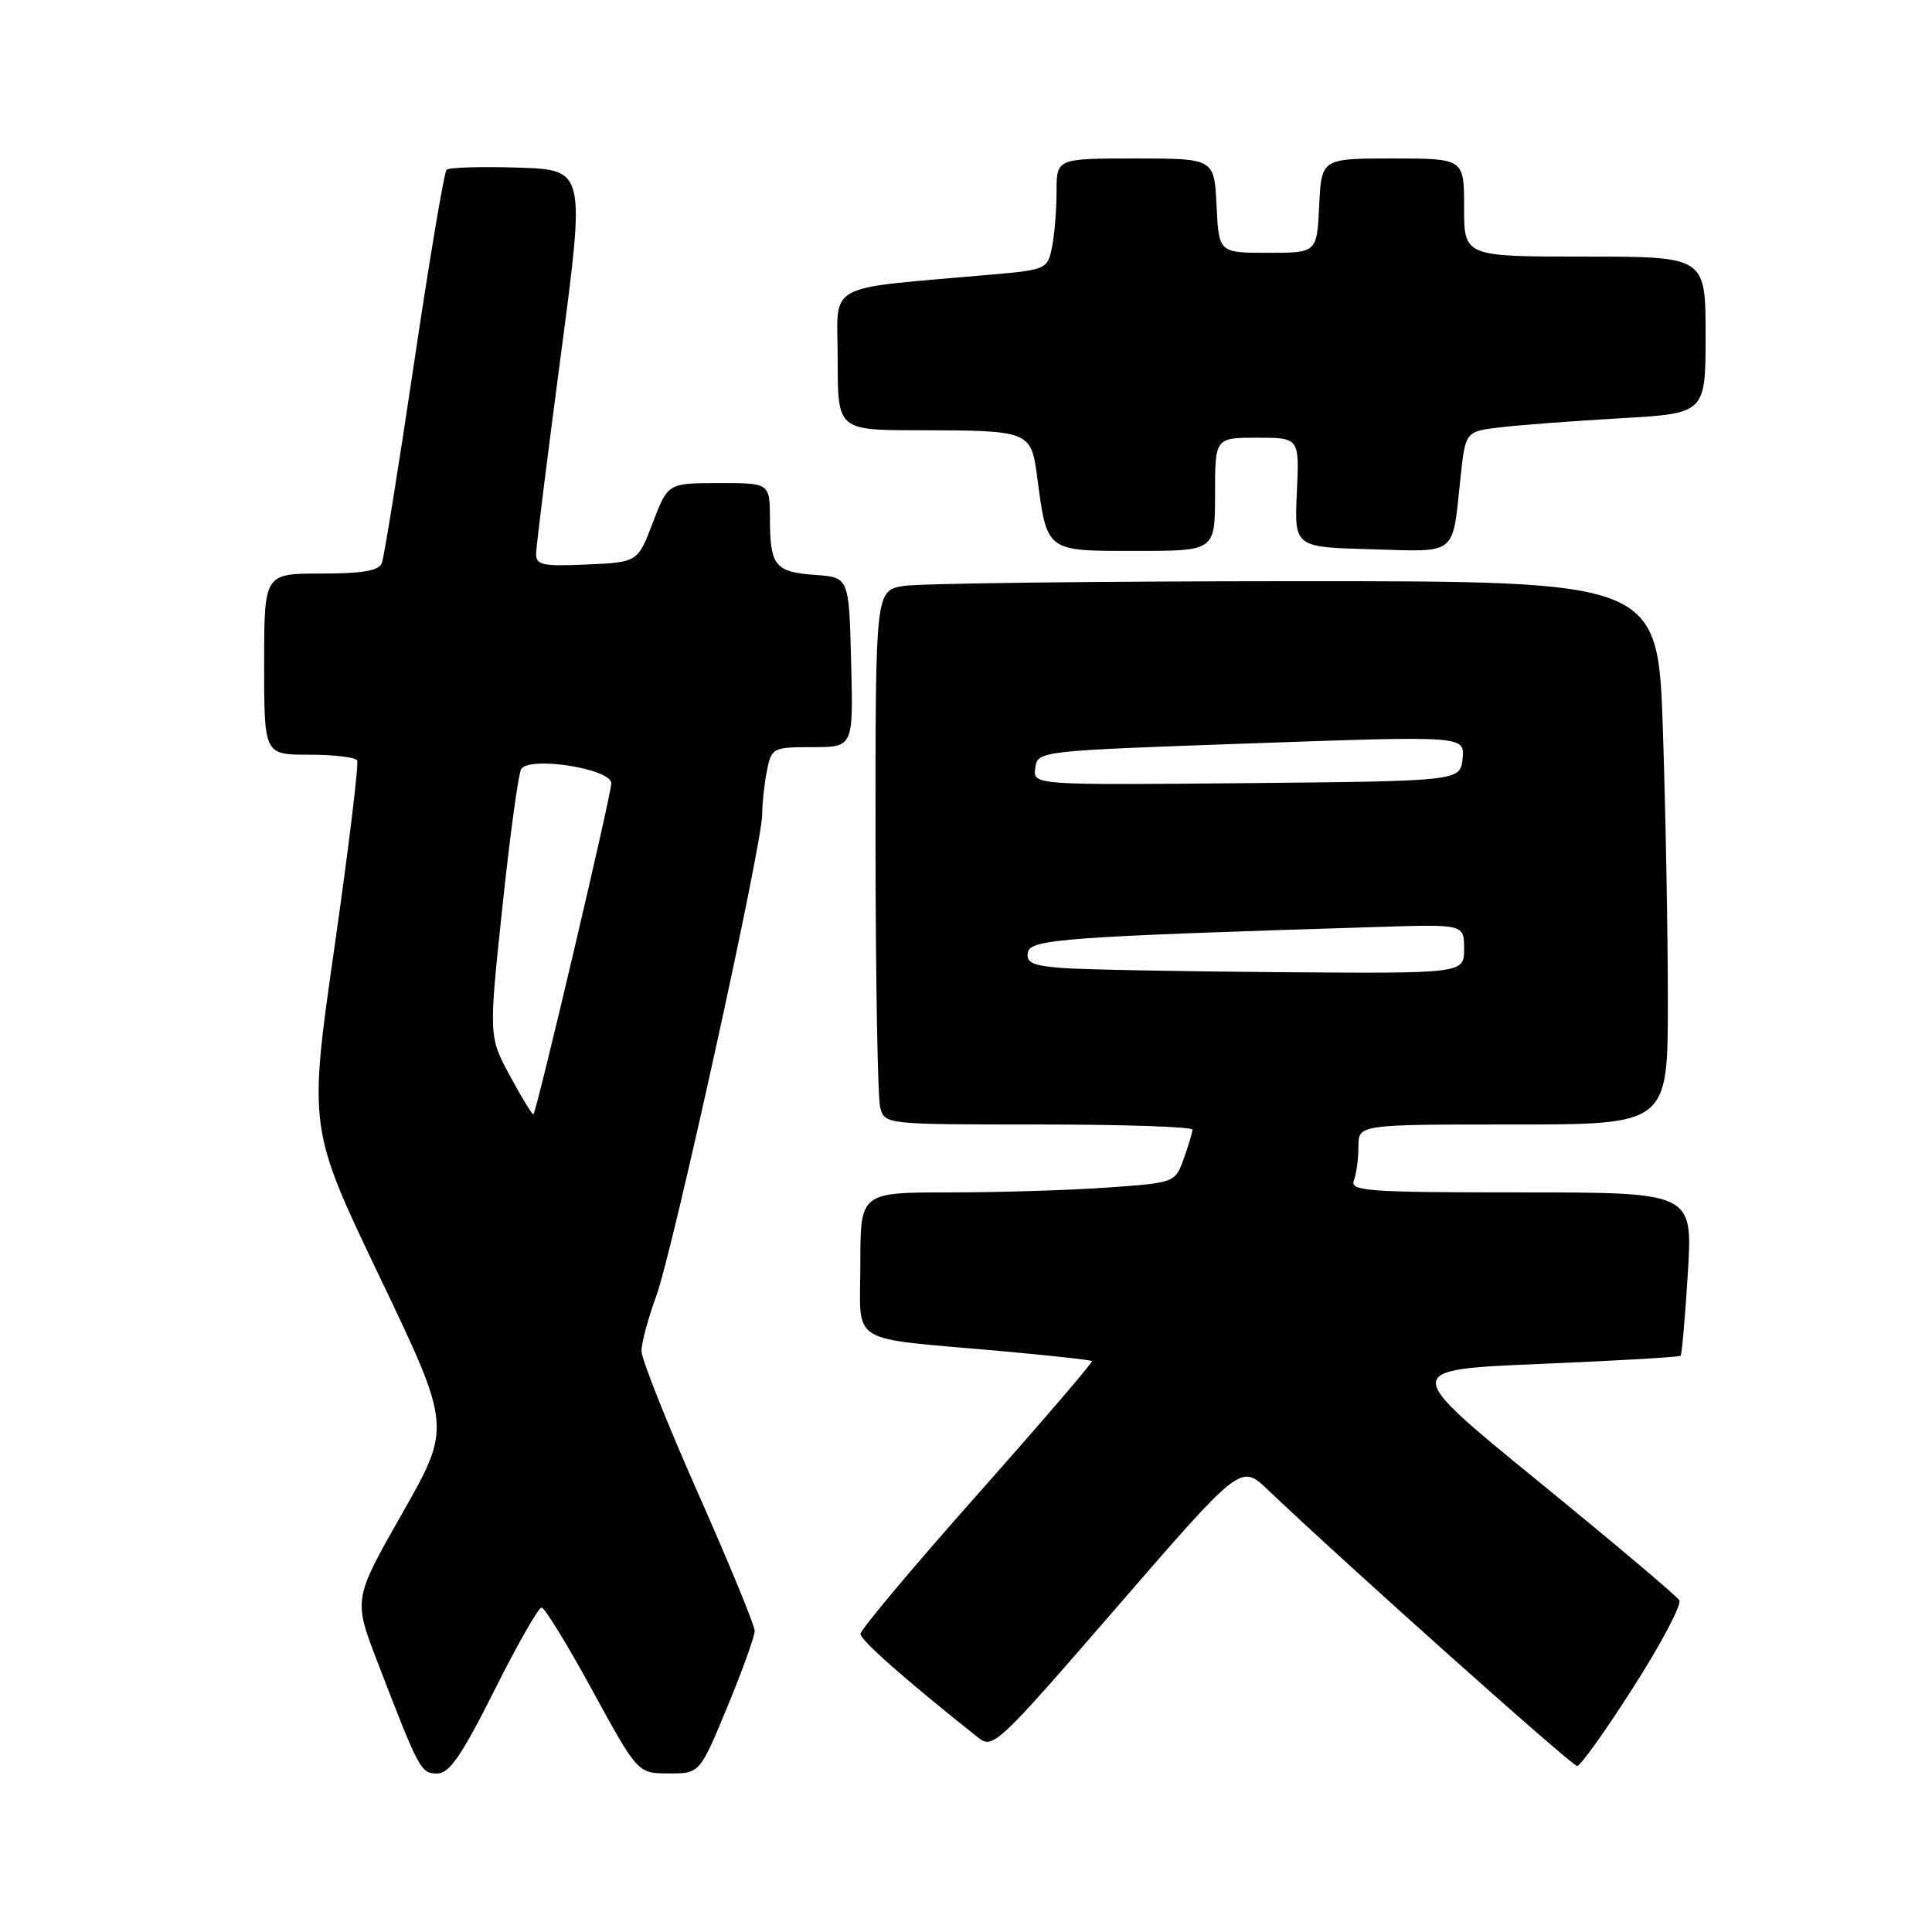 <?xml version="1.0" encoding="UTF-8" standalone="no"?>
<!DOCTYPE svg PUBLIC "-//W3C//DTD SVG 1.1//EN" "http://www.w3.org/Graphics/SVG/1.1/DTD/svg11.dtd" >
<svg xmlns="http://www.w3.org/2000/svg" xmlns:xlink="http://www.w3.org/1999/xlink" version="1.1" viewBox="0 0 256 256">
 <g >
 <path fill="currentColor"
d=" M 65.50 224.00 C 68.53 217.95 71.35 213.00 71.76 213.01 C 72.17 213.01 75.20 217.96 78.50 224.00 C 84.50 234.98 84.50 234.98 88.61 234.99 C 92.72 235.00 92.72 235.00 96.36 226.21 C 98.36 221.38 100.00 216.83 100.00 216.10 C 100.00 215.38 96.62 207.17 92.50 197.87 C 88.38 188.57 85.00 180.08 85.00 179.02 C 85.00 177.95 85.87 174.70 86.94 171.79 C 89.15 165.76 101.01 111.86 101.00 107.87 C 101.00 106.43 101.28 103.84 101.62 102.12 C 102.23 99.09 102.40 99.00 107.66 99.00 C 113.07 99.00 113.07 99.00 112.78 87.75 C 112.50 76.50 112.50 76.50 108.02 76.18 C 102.69 75.80 102.04 74.99 102.02 68.75 C 102.00 64.00 102.00 64.00 95.25 64.01 C 88.50 64.02 88.50 64.02 86.50 69.26 C 84.50 74.50 84.50 74.50 77.75 74.80 C 71.80 75.06 71.00 74.88 71.04 73.30 C 71.06 72.31 72.54 60.48 74.32 47.00 C 77.56 22.50 77.56 22.50 68.65 22.21 C 63.75 22.05 59.49 22.18 59.17 22.50 C 58.85 22.82 56.91 34.36 54.86 48.15 C 52.81 61.93 50.89 73.84 50.60 74.61 C 50.21 75.63 48.04 76.00 42.53 76.00 C 35.00 76.00 35.00 76.00 35.00 88.00 C 35.00 100.00 35.00 100.00 40.94 100.00 C 44.21 100.00 47.08 100.34 47.32 100.75 C 47.56 101.16 46.21 112.30 44.32 125.50 C 40.88 149.50 40.88 149.50 50.35 169.28 C 59.81 189.06 59.81 189.06 53.32 200.49 C 46.82 211.91 46.82 211.91 50.01 220.20 C 55.55 234.60 55.76 235.00 57.94 235.00 C 59.54 235.00 61.18 232.61 65.50 224.00 Z  M 216.46 223.52 C 220.14 217.76 222.86 212.59 222.52 212.04 C 222.18 211.48 213.76 204.38 203.81 196.26 C 185.71 181.50 185.71 181.50 204.04 180.73 C 214.12 180.31 222.51 179.82 222.68 179.65 C 222.86 179.48 223.29 174.53 223.65 168.67 C 224.30 158.00 224.30 158.00 201.54 158.00 C 181.20 158.00 178.85 157.83 179.39 156.42 C 179.73 155.55 180.00 153.52 180.00 151.92 C 180.00 149.00 180.00 149.00 200.50 149.00 C 221.00 149.00 221.00 149.00 221.00 132.66 C 221.00 123.67 220.70 107.47 220.34 96.66 C 219.68 77.00 219.68 77.00 171.59 77.01 C 145.14 77.02 121.81 77.30 119.75 77.64 C 116.00 78.26 116.00 78.26 116.01 111.38 C 116.02 129.60 116.30 145.51 116.63 146.75 C 117.23 148.99 117.32 149.00 137.62 149.00 C 148.83 149.00 158.00 149.31 158.00 149.68 C 158.00 150.05 157.48 151.79 156.85 153.54 C 155.70 156.72 155.69 156.72 146.70 157.36 C 141.74 157.71 132.36 158.00 125.85 158.00 C 114.00 158.00 114.00 158.00 114.00 167.45 C 114.00 178.42 112.01 177.17 132.46 179.01 C 139.03 179.60 144.54 180.20 144.69 180.35 C 144.84 180.50 138.00 188.47 129.49 198.06 C 120.98 207.65 114.02 215.95 114.02 216.50 C 114.03 217.34 119.87 222.50 129.52 230.17 C 131.57 231.81 131.97 231.44 148.02 212.92 C 164.41 194.00 164.41 194.00 167.96 197.37 C 178.33 207.25 208.28 234.00 208.98 234.00 C 209.42 234.00 212.79 229.28 216.46 223.52 Z  M 161.00 65.50 C 161.00 58.00 161.00 58.00 166.59 58.00 C 172.18 58.00 172.18 58.00 171.84 65.25 C 171.51 72.50 171.51 72.50 181.67 72.78 C 193.24 73.11 192.40 73.78 193.52 63.33 C 194.18 57.16 194.18 57.16 198.84 56.62 C 201.40 56.31 208.56 55.78 214.75 55.42 C 226.00 54.78 226.00 54.78 226.00 44.39 C 226.00 34.00 226.00 34.00 210.00 34.00 C 194.00 34.00 194.00 34.00 194.00 27.50 C 194.00 21.00 194.00 21.00 184.55 21.00 C 175.10 21.00 175.10 21.00 174.80 27.25 C 174.50 33.50 174.50 33.50 168.00 33.50 C 161.50 33.50 161.50 33.50 161.20 27.25 C 160.90 21.00 160.90 21.00 150.45 21.00 C 140.00 21.00 140.00 21.00 140.00 25.37 C 140.00 27.78 139.73 31.09 139.40 32.74 C 138.82 35.64 138.61 35.74 131.65 36.36 C 108.75 38.40 111.00 37.17 111.00 47.64 C 111.00 57.00 111.00 57.00 121.75 57.01 C 136.42 57.03 136.62 57.11 137.42 63.13 C 138.76 73.19 138.51 73.00 150.48 73.00 C 161.00 73.00 161.00 73.00 161.00 65.50 Z  M 67.60 142.61 C 64.75 137.34 64.75 137.34 66.57 120.17 C 67.57 110.72 68.69 102.50 69.06 101.91 C 70.15 100.15 81.00 101.86 81.00 103.79 C 81.00 105.29 71.14 147.19 70.68 147.65 C 70.56 147.78 69.17 145.51 67.60 142.61 Z  M 140.69 128.26 C 136.82 127.96 135.94 127.55 136.20 126.19 C 136.53 124.44 141.17 124.11 182.75 122.82 C 194.00 122.47 194.00 122.47 194.00 125.73 C 194.00 129.00 194.00 129.00 169.75 128.82 C 156.41 128.72 143.33 128.47 140.69 128.26 Z  M 137.18 101.77 C 137.50 99.50 137.50 99.50 165.80 98.50 C 194.09 97.50 194.09 97.50 193.80 100.50 C 193.50 103.50 193.50 103.50 165.18 103.77 C 136.86 104.03 136.86 104.03 137.18 101.77 Z "/>
</g>
</svg>